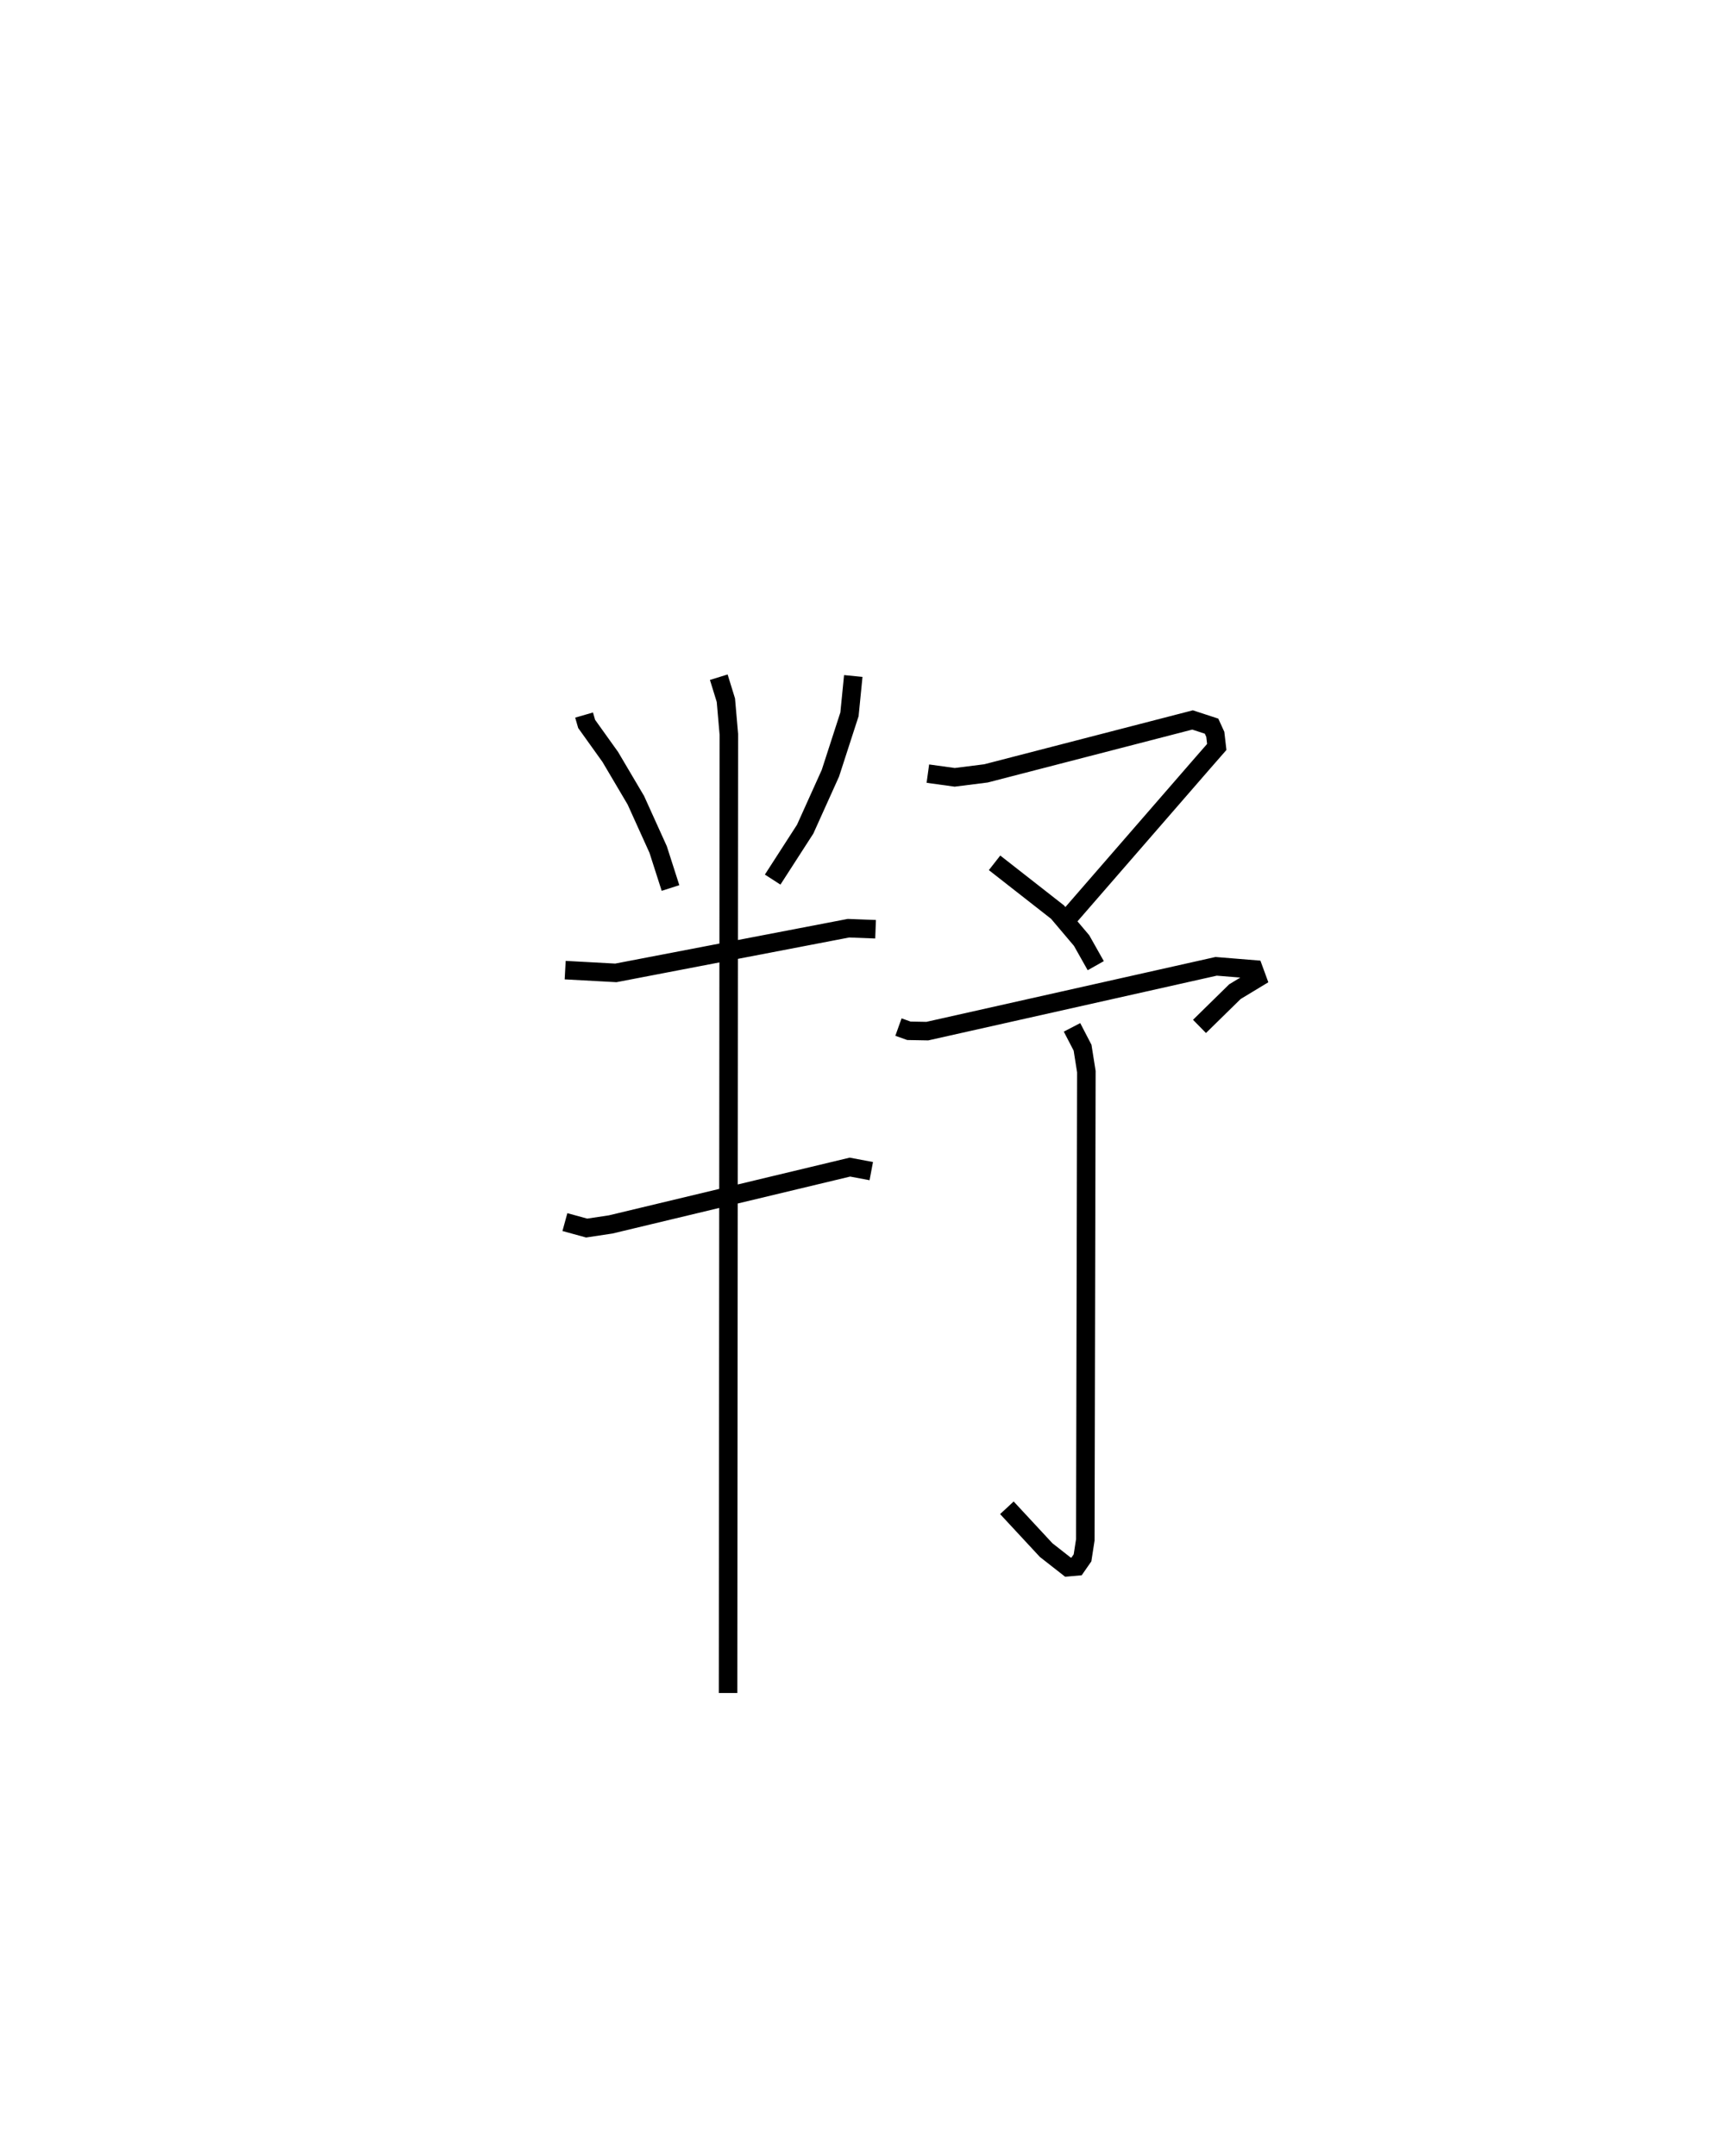 <?xml version="1.0" encoding="utf-8" ?>
<svg baseProfile="full" height="116.439" version="1.1" width="92.89" xmlns="http://www.w3.org/2000/svg" xmlns:ev="http://www.w3.org/2001/xml-events" xmlns:xlink="http://www.w3.org/1999/xlink"><defs /><rect fill="white" height="116.439" width="92.89" x="0" y="0" /><path d="M25,25 m0.0,0.0 m6.544,13.621 l0.138,0.478 1.277,1.785 l1.381,2.339 1.204,2.66 l0.667,2.079 m9.871,-11.451 l-0.205,2.069 -1.03,3.181 l-1.363,3.023 -1.756,2.724 m-11.205,4.889 l2.736,0.149 12.563,-2.413 l1.464,0.056 m-16.778,15.817 l1.175,0.322 1.299,-0.196 l12.919,-3.096 1.153,0.217 m-8.236,-26.677 l0.384,1.243 0.16,1.841 l-0.042,51.781 m10.79,-49.657 l1.45,0.2 1.688,-0.213 l11.157,-2.886 1.026,0.335 l0.202,0.442 0.079,0.682 l-0.727,0.832 -7.259,8.359 m-4.014,-2.933 l3.4,2.661 1.301,1.538 l0.764,1.356 m-10.655,3.316 l0.563,0.201 0.995,0.018 l15.598,-3.5 2.032,0.165 l0.176,0.481 -1.193,0.722 l-1.913,1.877 m-6.885,0.052 l0.57,1.098 0.205,1.294 l-0.057,25.291 -0.15,0.969 l-0.323,0.464 -0.463,0.041 l-1.179,-0.924 -2.12,-2.285 " fill="none" stroke="black" stroke-width="1" /></svg>